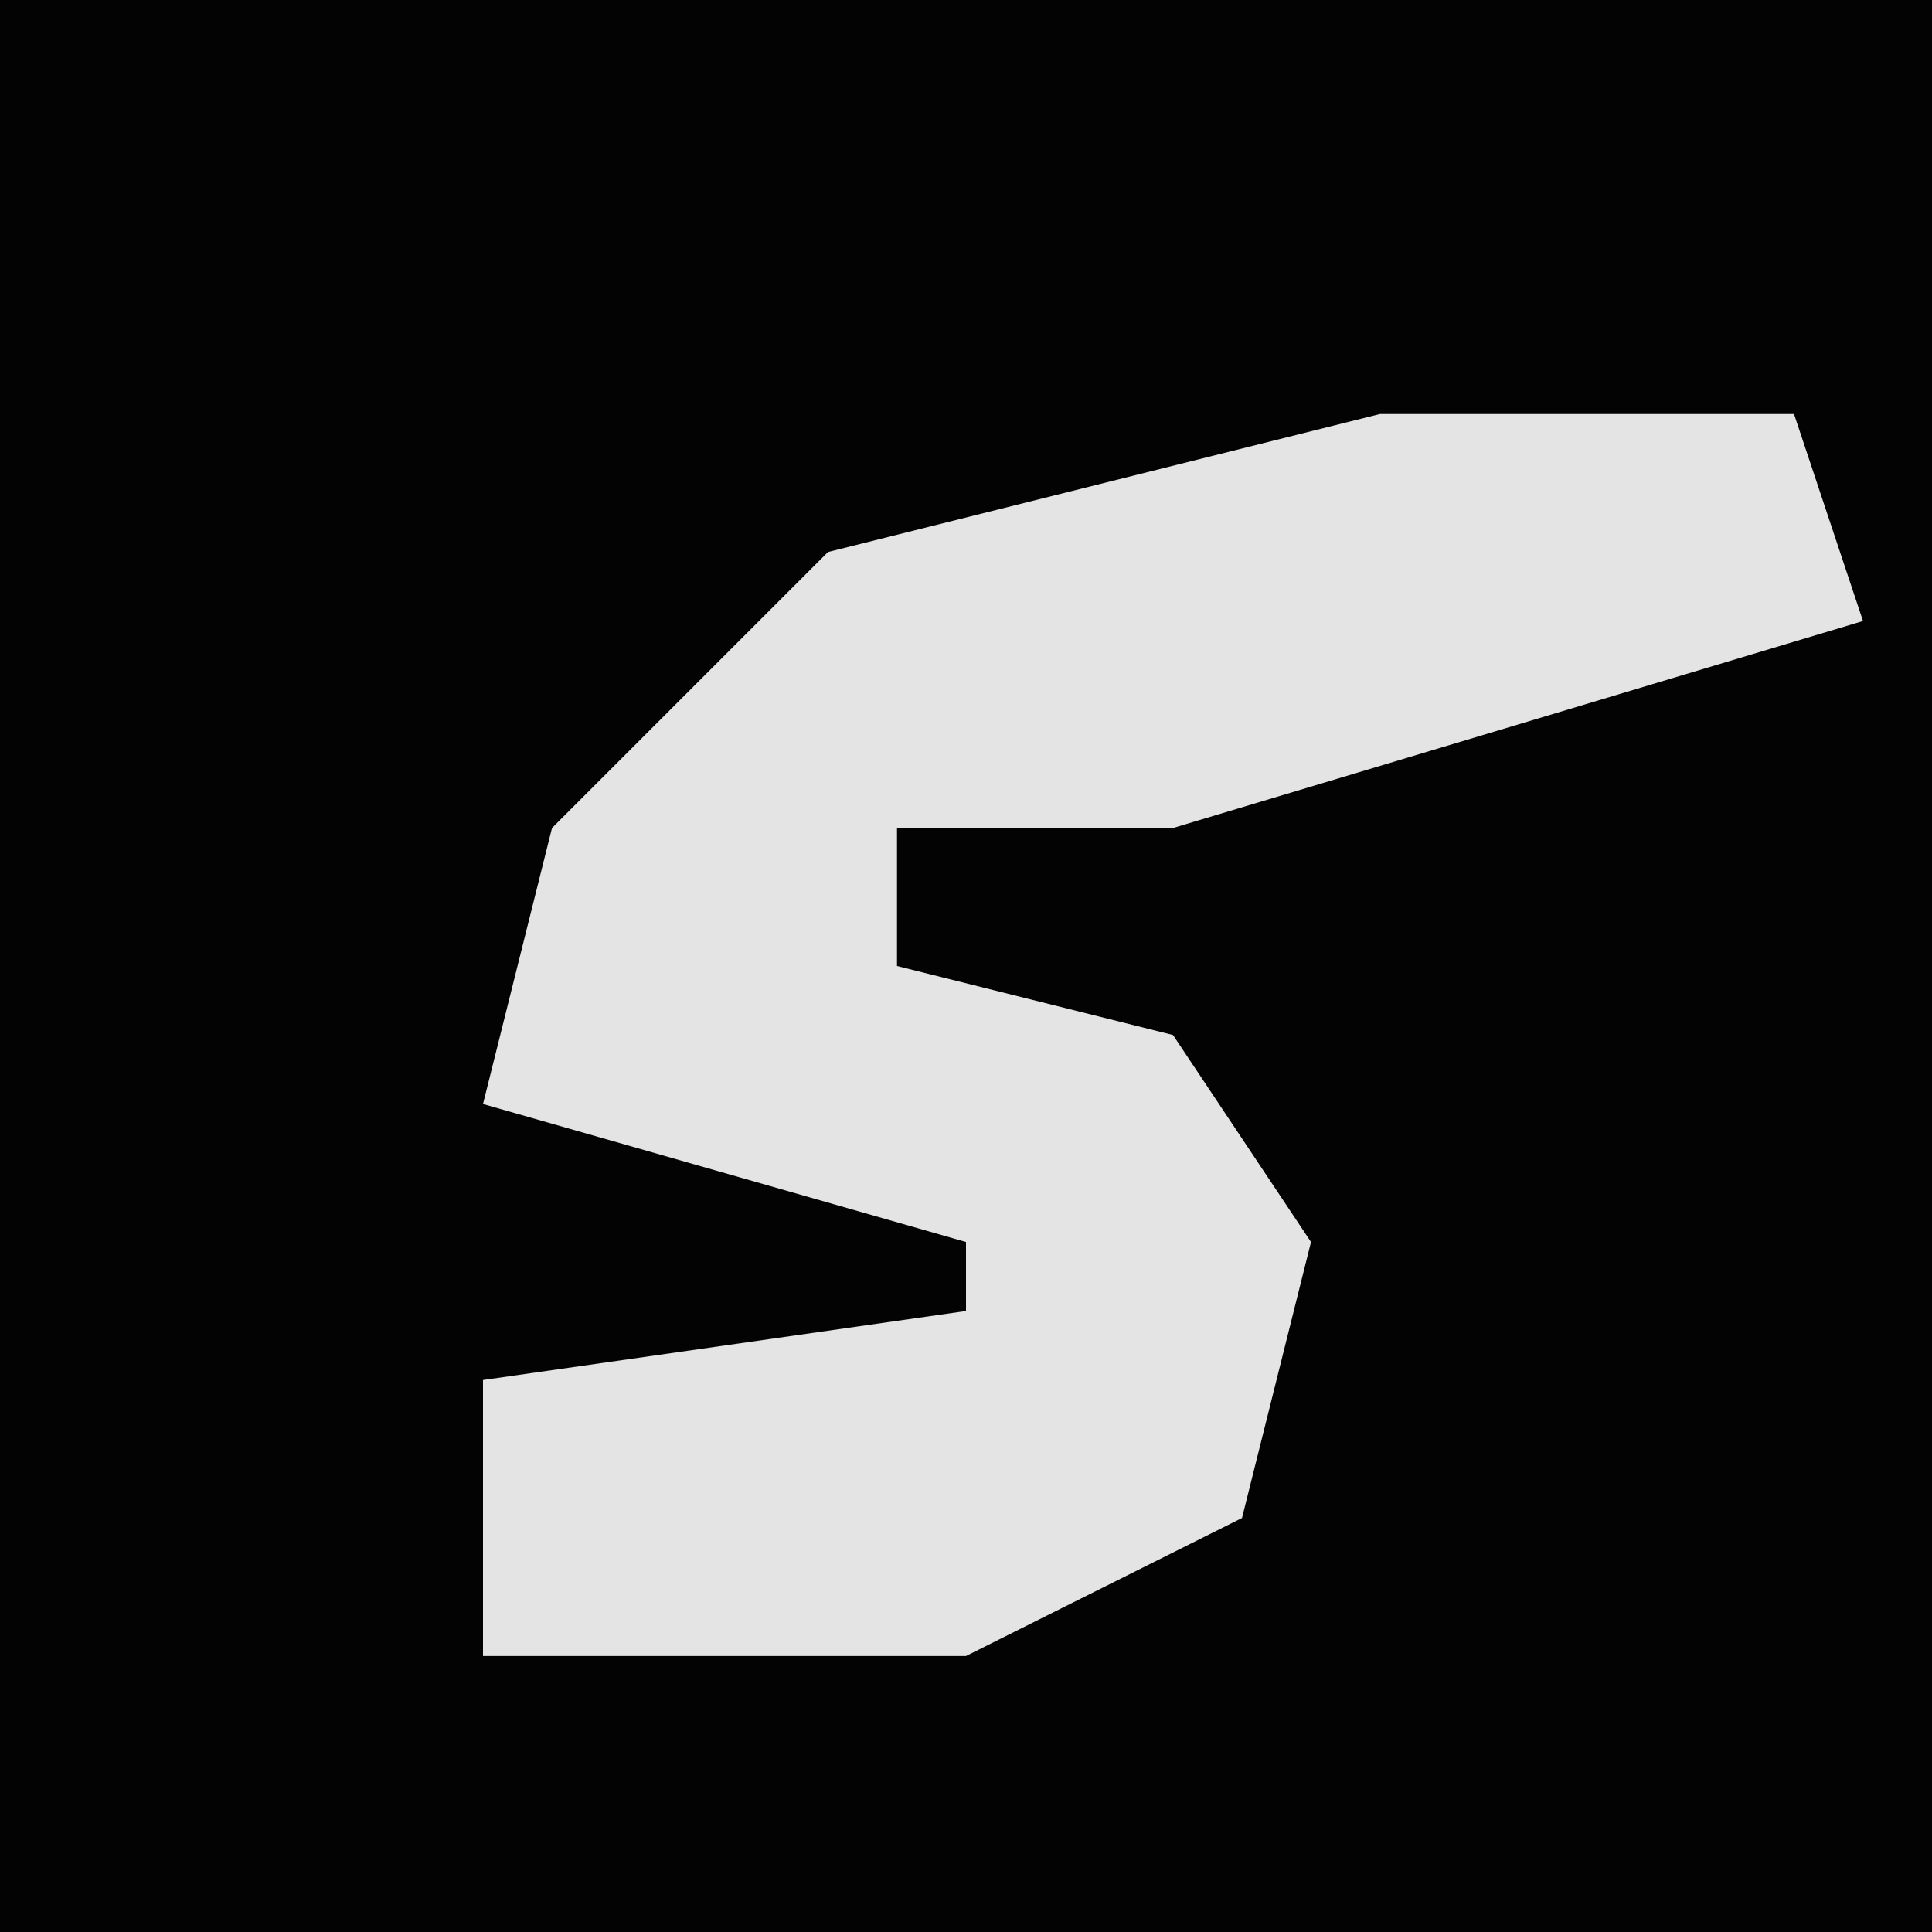 <?xml version="1.0" encoding="UTF-8"?>
<svg version="1.1" xmlns="http://www.w3.org/2000/svg" width="28" height="28">
<path d="M0,0 L28,0 L28,28 L0,28 Z " fill="#030303" transform="translate(0,0)"/>
<path d="M0,0 L6,0 L7,3 L-3,6 L-7,6 L-7,8 L-3,9 L-1,12 L-2,16 L-6,18 L-13,18 L-13,14 L-6,13 L-6,12 L-13,10 L-12,6 L-8,2 Z " fill="#E4E4E4" transform="translate(20,6)"/>
</svg>
